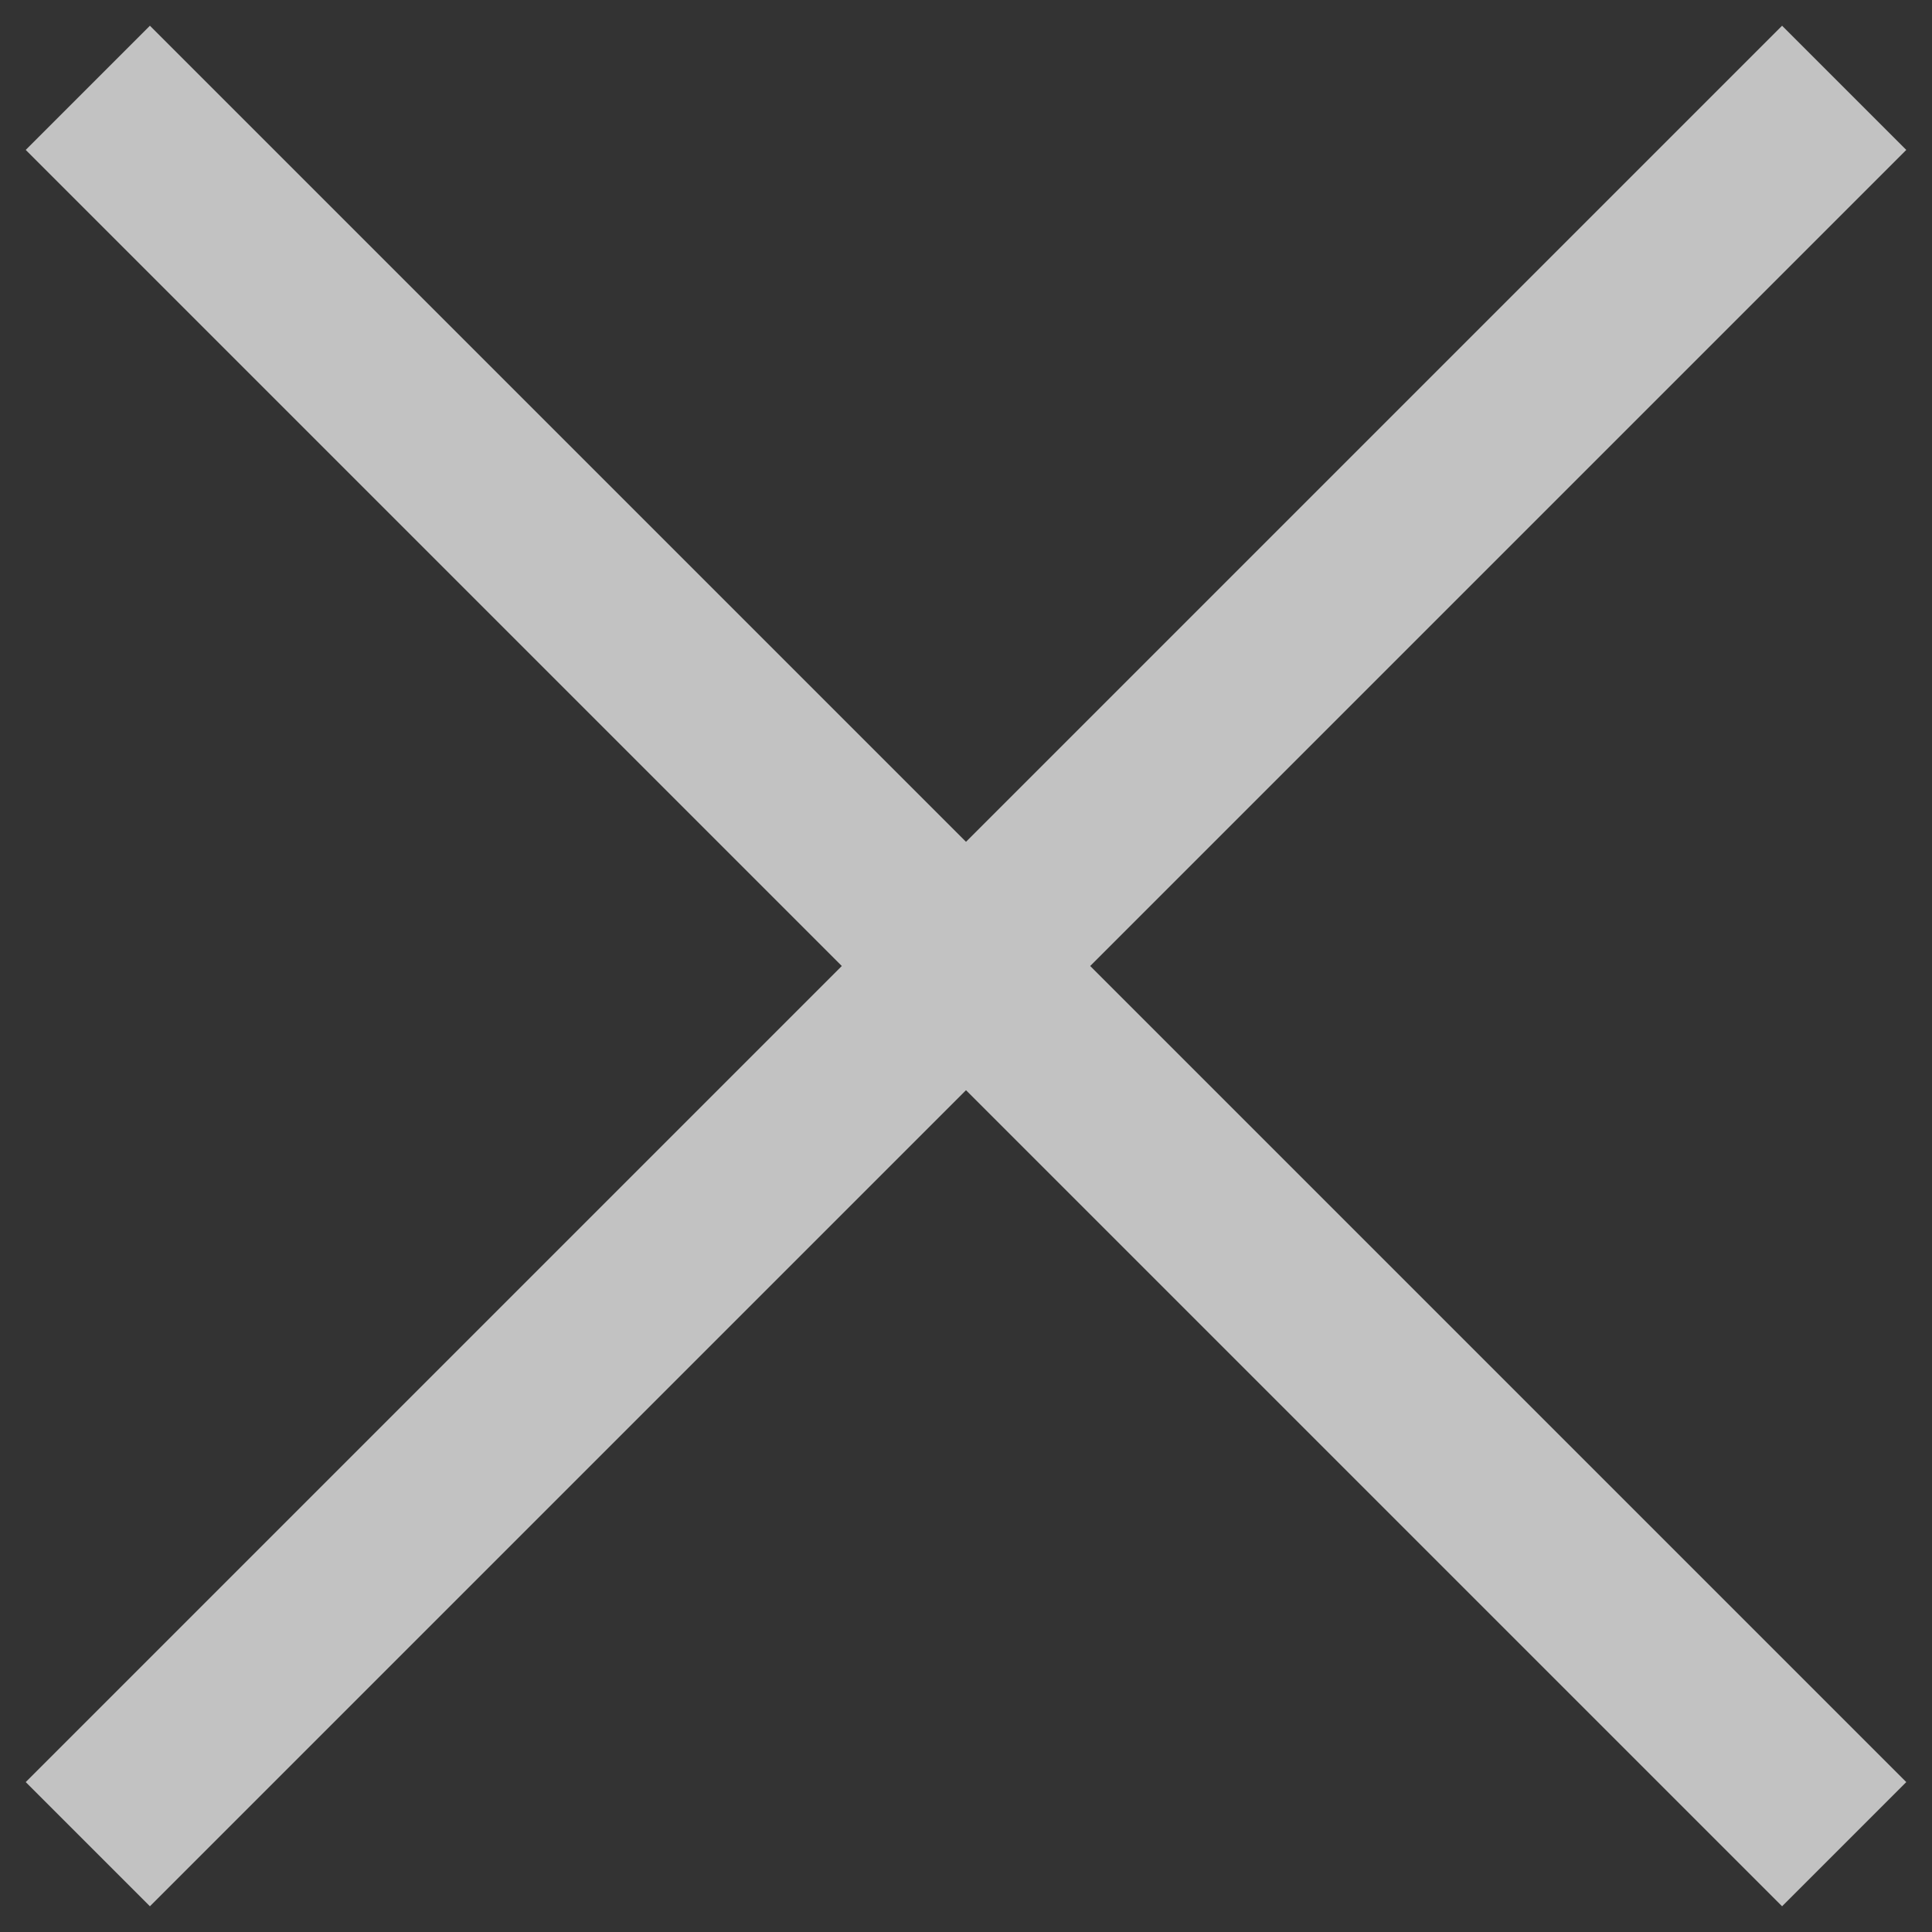 <svg width="22" height="22" viewBox="0 0 22 22" fill="none" xmlns="http://www.w3.org/2000/svg">
<rect x="0" y="0" width="22" height="22" fill="#333333" stroke="none"/>
<path opacity="0.7" d="M0 0L20 20M0 20L20 0" transform="translate(1 1)" stroke="white" stroke-width="2"/>
</svg>
